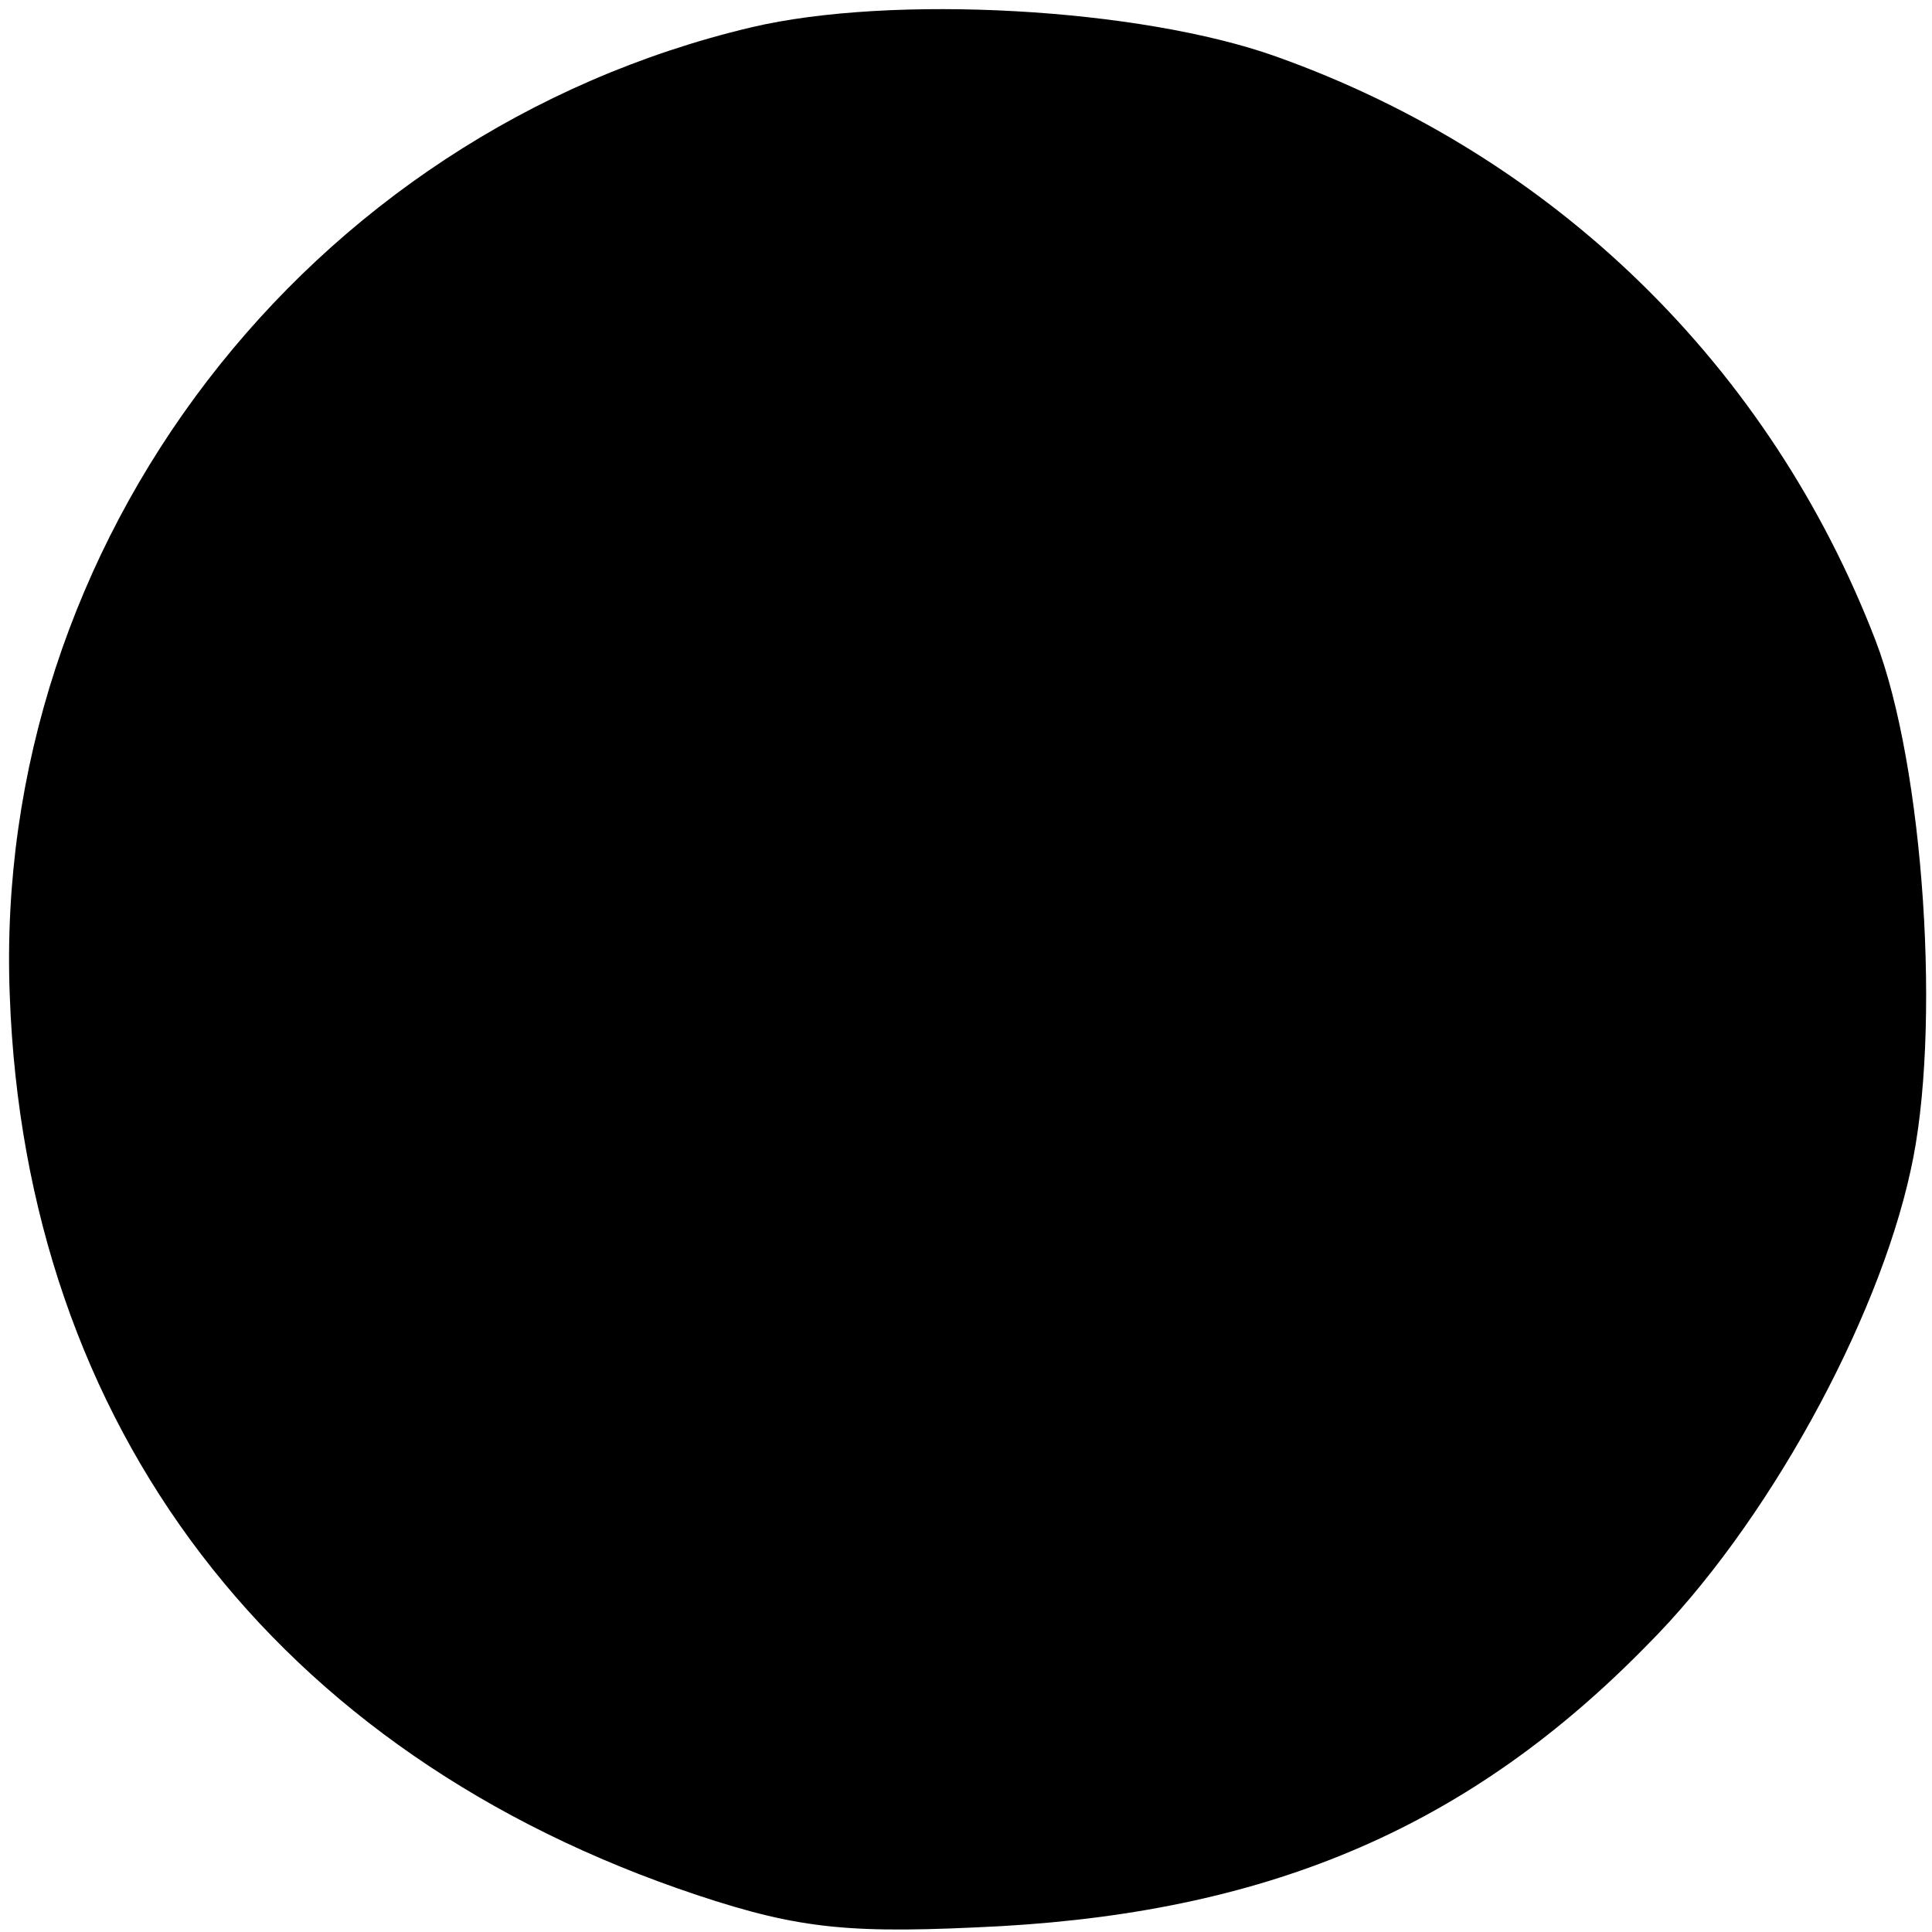 <?xml version="1.0" standalone="no"?>
<!DOCTYPE svg PUBLIC "-//W3C//DTD SVG 20010904//EN"
 "http://www.w3.org/TR/2001/REC-SVG-20010904/DTD/svg10.dtd">
<svg version="1.0" xmlns="http://www.w3.org/2000/svg"
 width="99pt" height="99pt" viewBox="0 0 99 99"
 preserveAspectRatio="xMidYMid meet">
<g transform="translate(0,99) scale(0.1,-0.1)"
fill="#000000" stroke="none">
<path d="M385 976 c-228 -54 -389 -264 -380 -496 8 -221 136 -389 352 -461 54
-18 80 -20 156 -16 140 8 241 52 331 144 61 61 118 165 135 243 16 71 7 207
-18 272 -54 140 -164 248 -307 299 -70 25 -197 32 -269 15z"/>
</g>
</svg>
